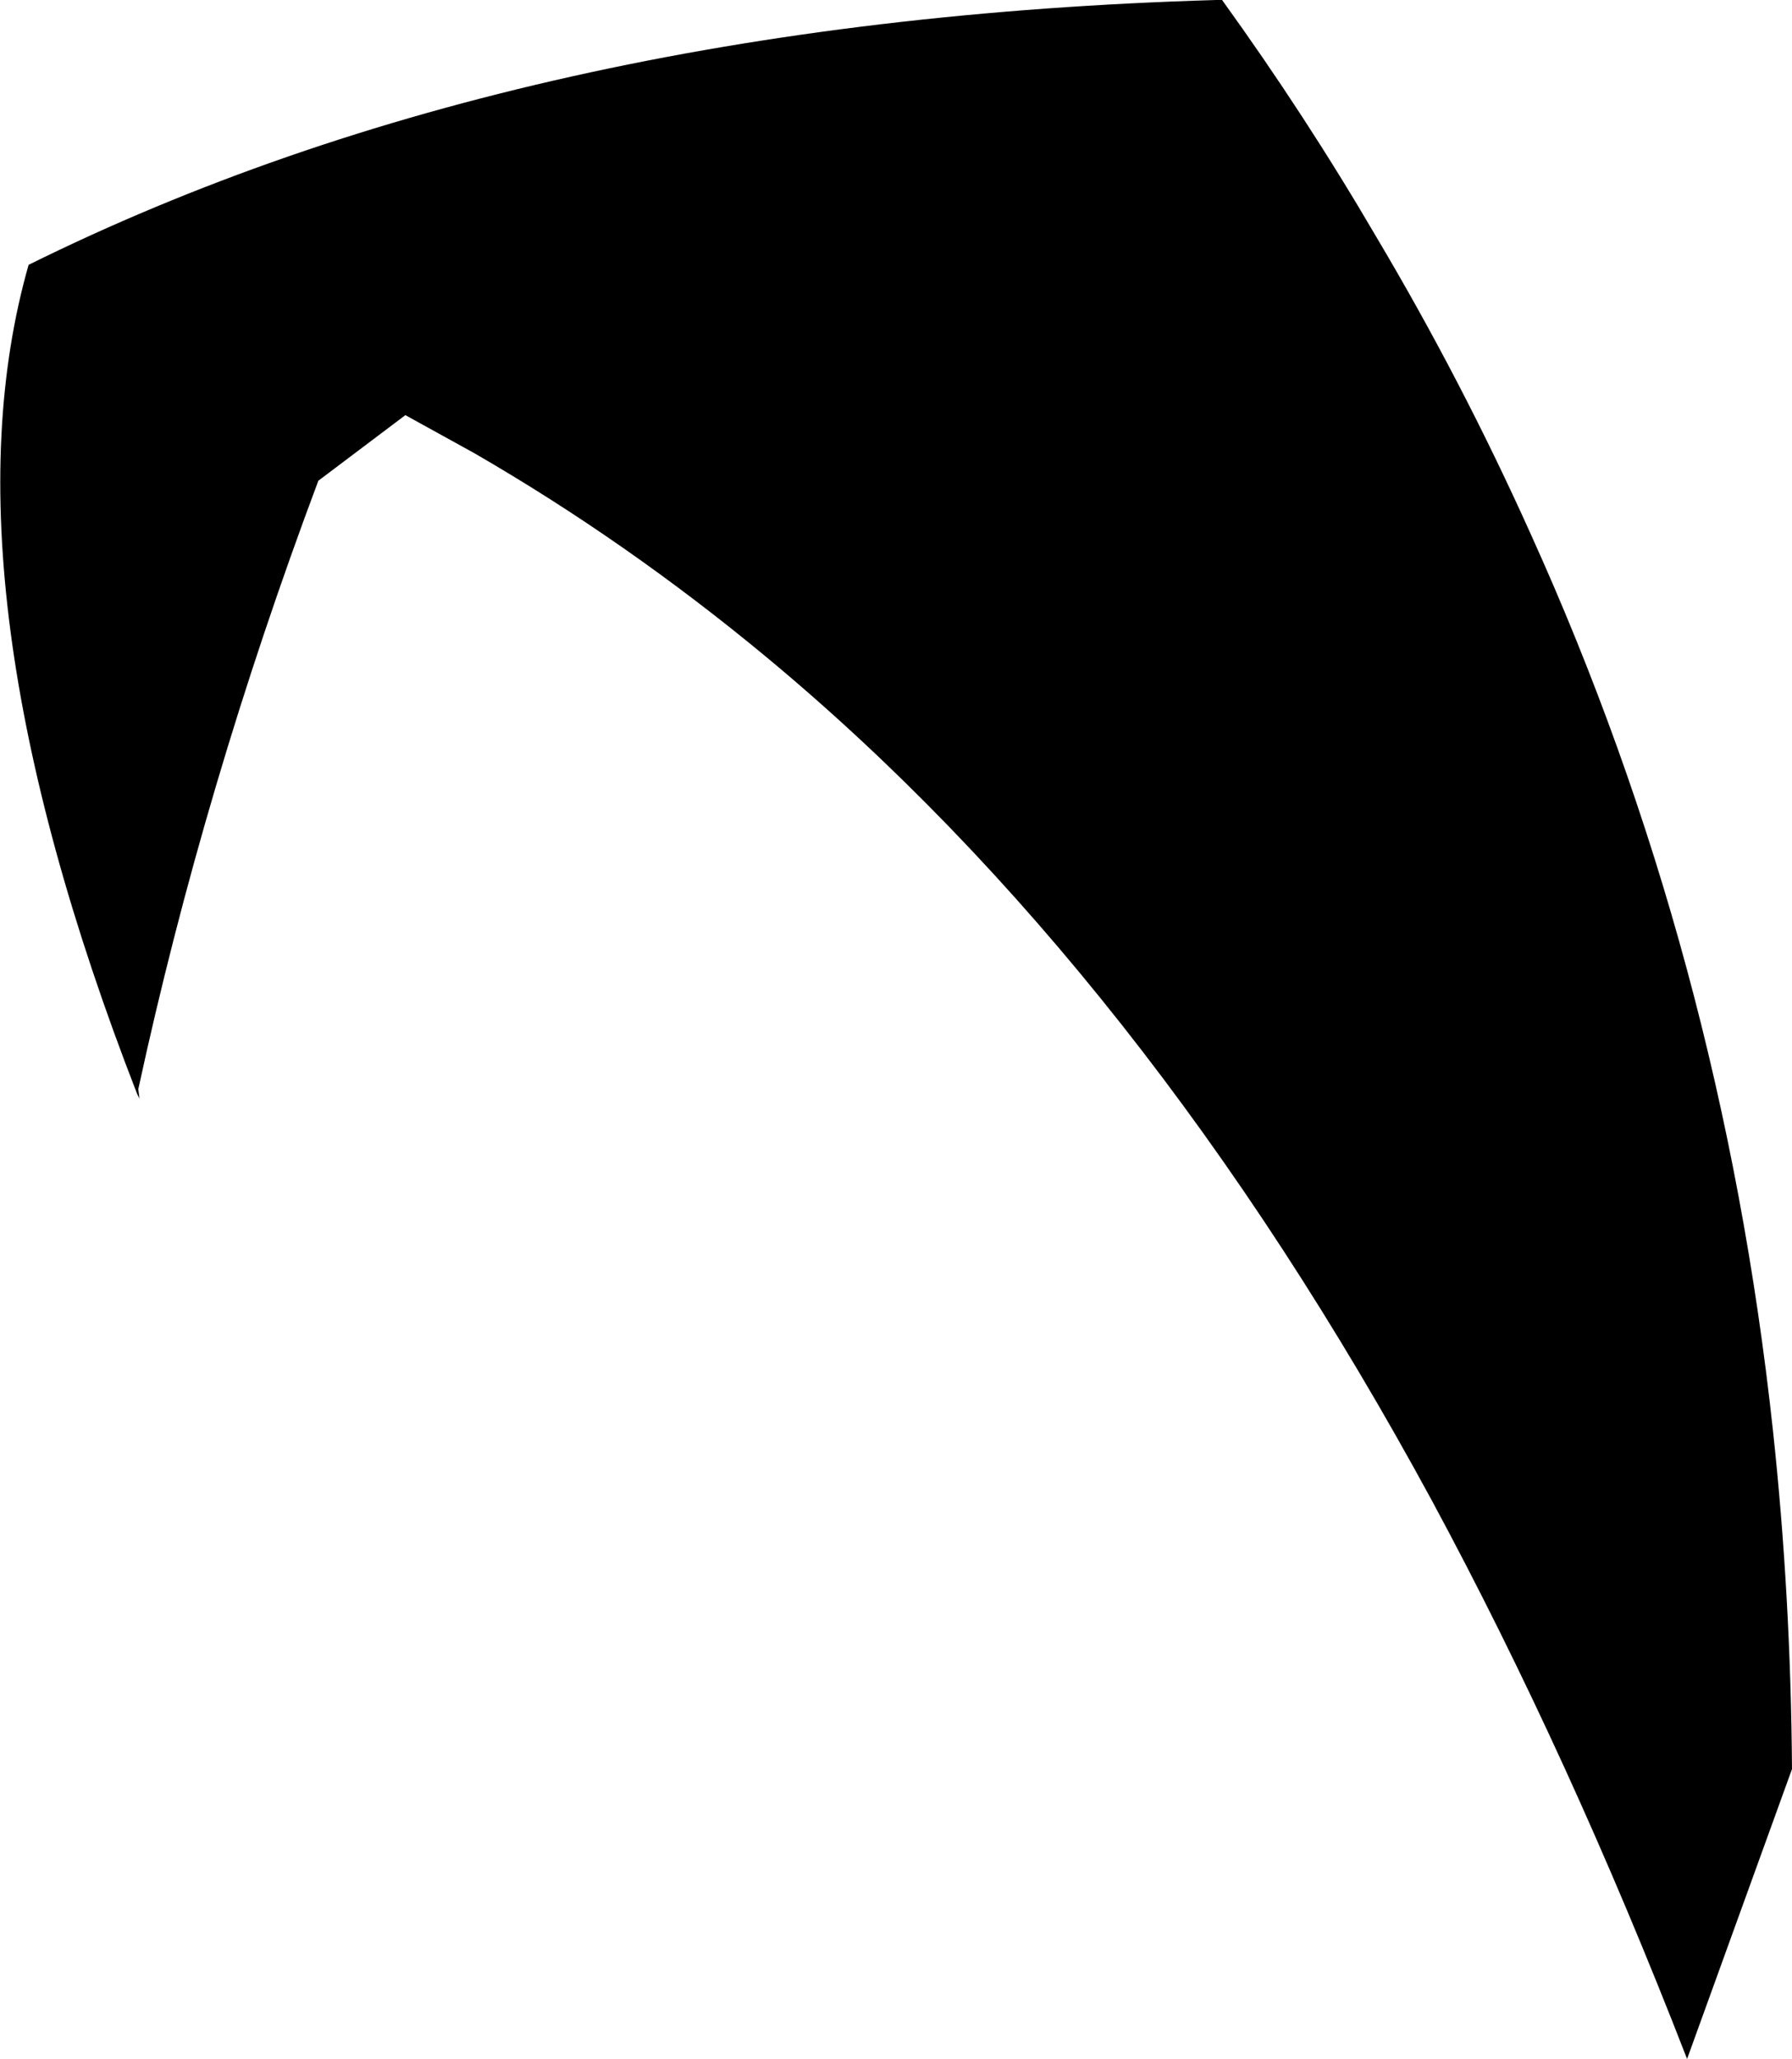 <?xml version="1.0" encoding="UTF-8" standalone="no"?>
<svg xmlns:xlink="http://www.w3.org/1999/xlink" height="86.3px" width="75.15px" xmlns="http://www.w3.org/2000/svg">
  <g transform="matrix(1.0, 0.0, 0.0, 1.0, -81.7, -117.0)">
    <path d="M132.95 117.0 Q136.45 121.85 139.4 126.9 143.0 132.95 145.9 139.4 153.9 157.05 156.05 176.95 156.8 183.9 156.85 191.15 L152.45 203.3 Q147.5 190.55 141.75 179.9 129.7 157.7 113.85 144.55 108.0 139.7 101.6 136.0 L98.7 134.4 95.05 137.15 Q90.25 149.95 87.5 162.65 L87.55 163.05 87.45 162.85 Q79.1 141.4 82.9 128.1 103.6 117.85 132.7 117.0 L132.95 117.0" fill="#000000" fill-rule="evenodd" stroke="none"/>
  </g>
</svg>
